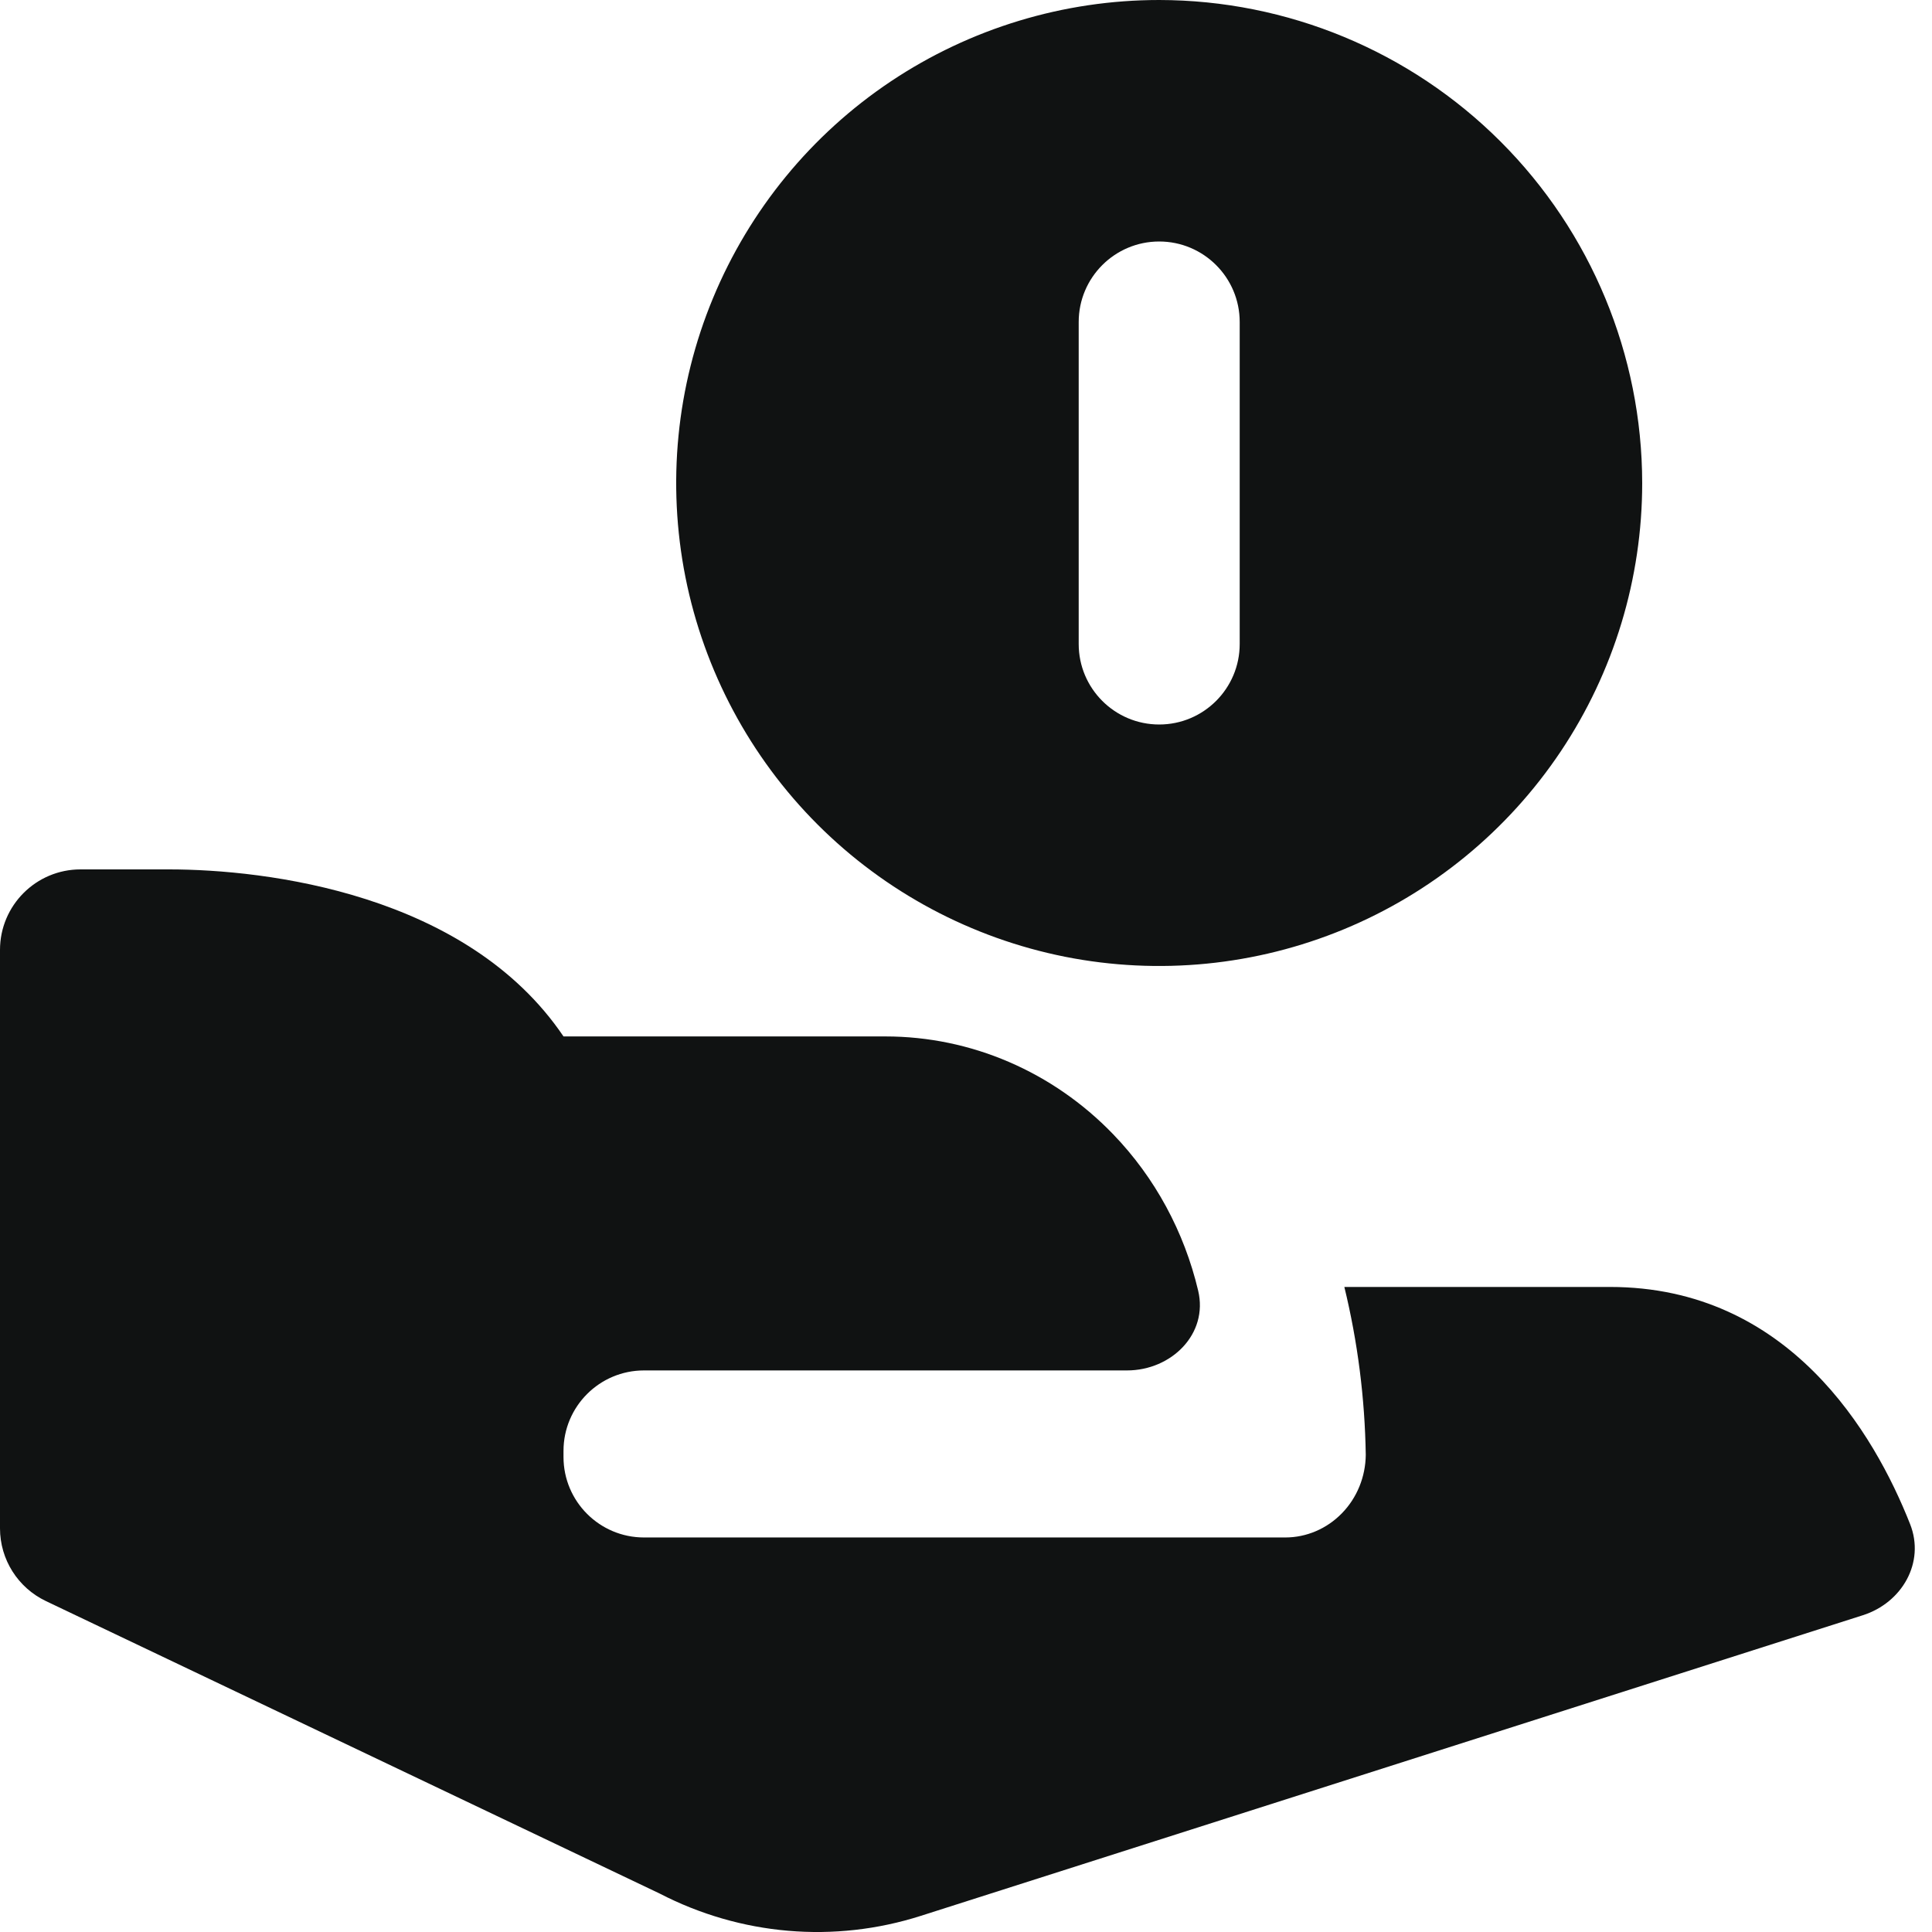 <svg width="24" height="24" viewBox="0 0 24 24" fill="none" xmlns="http://www.w3.org/2000/svg">
<path d="M20 15.987H16.7C16.866 16.669 16.955 17.369 16.966 18.073C16.963 18.346 16.857 18.607 16.669 18.799C16.482 18.991 16.229 19.099 15.966 19.099H8C7.448 19.099 7 18.651 7 18.099V18.024C7 17.472 7.448 17.024 8 17.024H14C14.552 17.024 15.012 16.57 14.884 16.033C14.711 15.303 14.349 14.63 13.828 14.09C13.078 13.312 12.061 12.875 11 12.875H7C5.8 11.1 3.305 10.8 2.1 10.8H1C0.448 10.8 0 11.248 0 11.8V18.986C0 19.372 0.222 19.723 0.57 19.889L8.192 23.521C9.2 24.043 10.363 24.143 11.44 23.799L23.141 20.065C23.629 19.909 23.916 19.409 23.728 18.933C23.285 17.811 22.222 15.987 20 15.987Z" fill="#101212"/>
<path d="M14.4 0C13.213 0 12.053 0.352 11.066 1.011C10.08 1.67 9.311 2.608 8.857 3.704C8.402 4.8 8.284 6.007 8.515 7.171C8.747 8.334 9.318 9.404 10.157 10.243C10.996 11.082 12.066 11.653 13.229 11.885C14.393 12.116 15.6 11.997 16.696 11.543C17.792 11.089 18.729 10.32 19.389 9.333C20.048 8.347 20.4 7.187 20.4 6C20.398 4.409 19.766 2.884 18.641 1.759C17.516 0.634 15.991 0.002 14.4 0ZM15.4 8C15.4 8.552 14.952 9 14.4 9C13.848 9 13.4 8.552 13.4 8V4C13.4 3.448 13.848 3 14.4 3C14.952 3 15.4 3.448 15.4 4V8Z" fill="#101212"/>
</svg>
